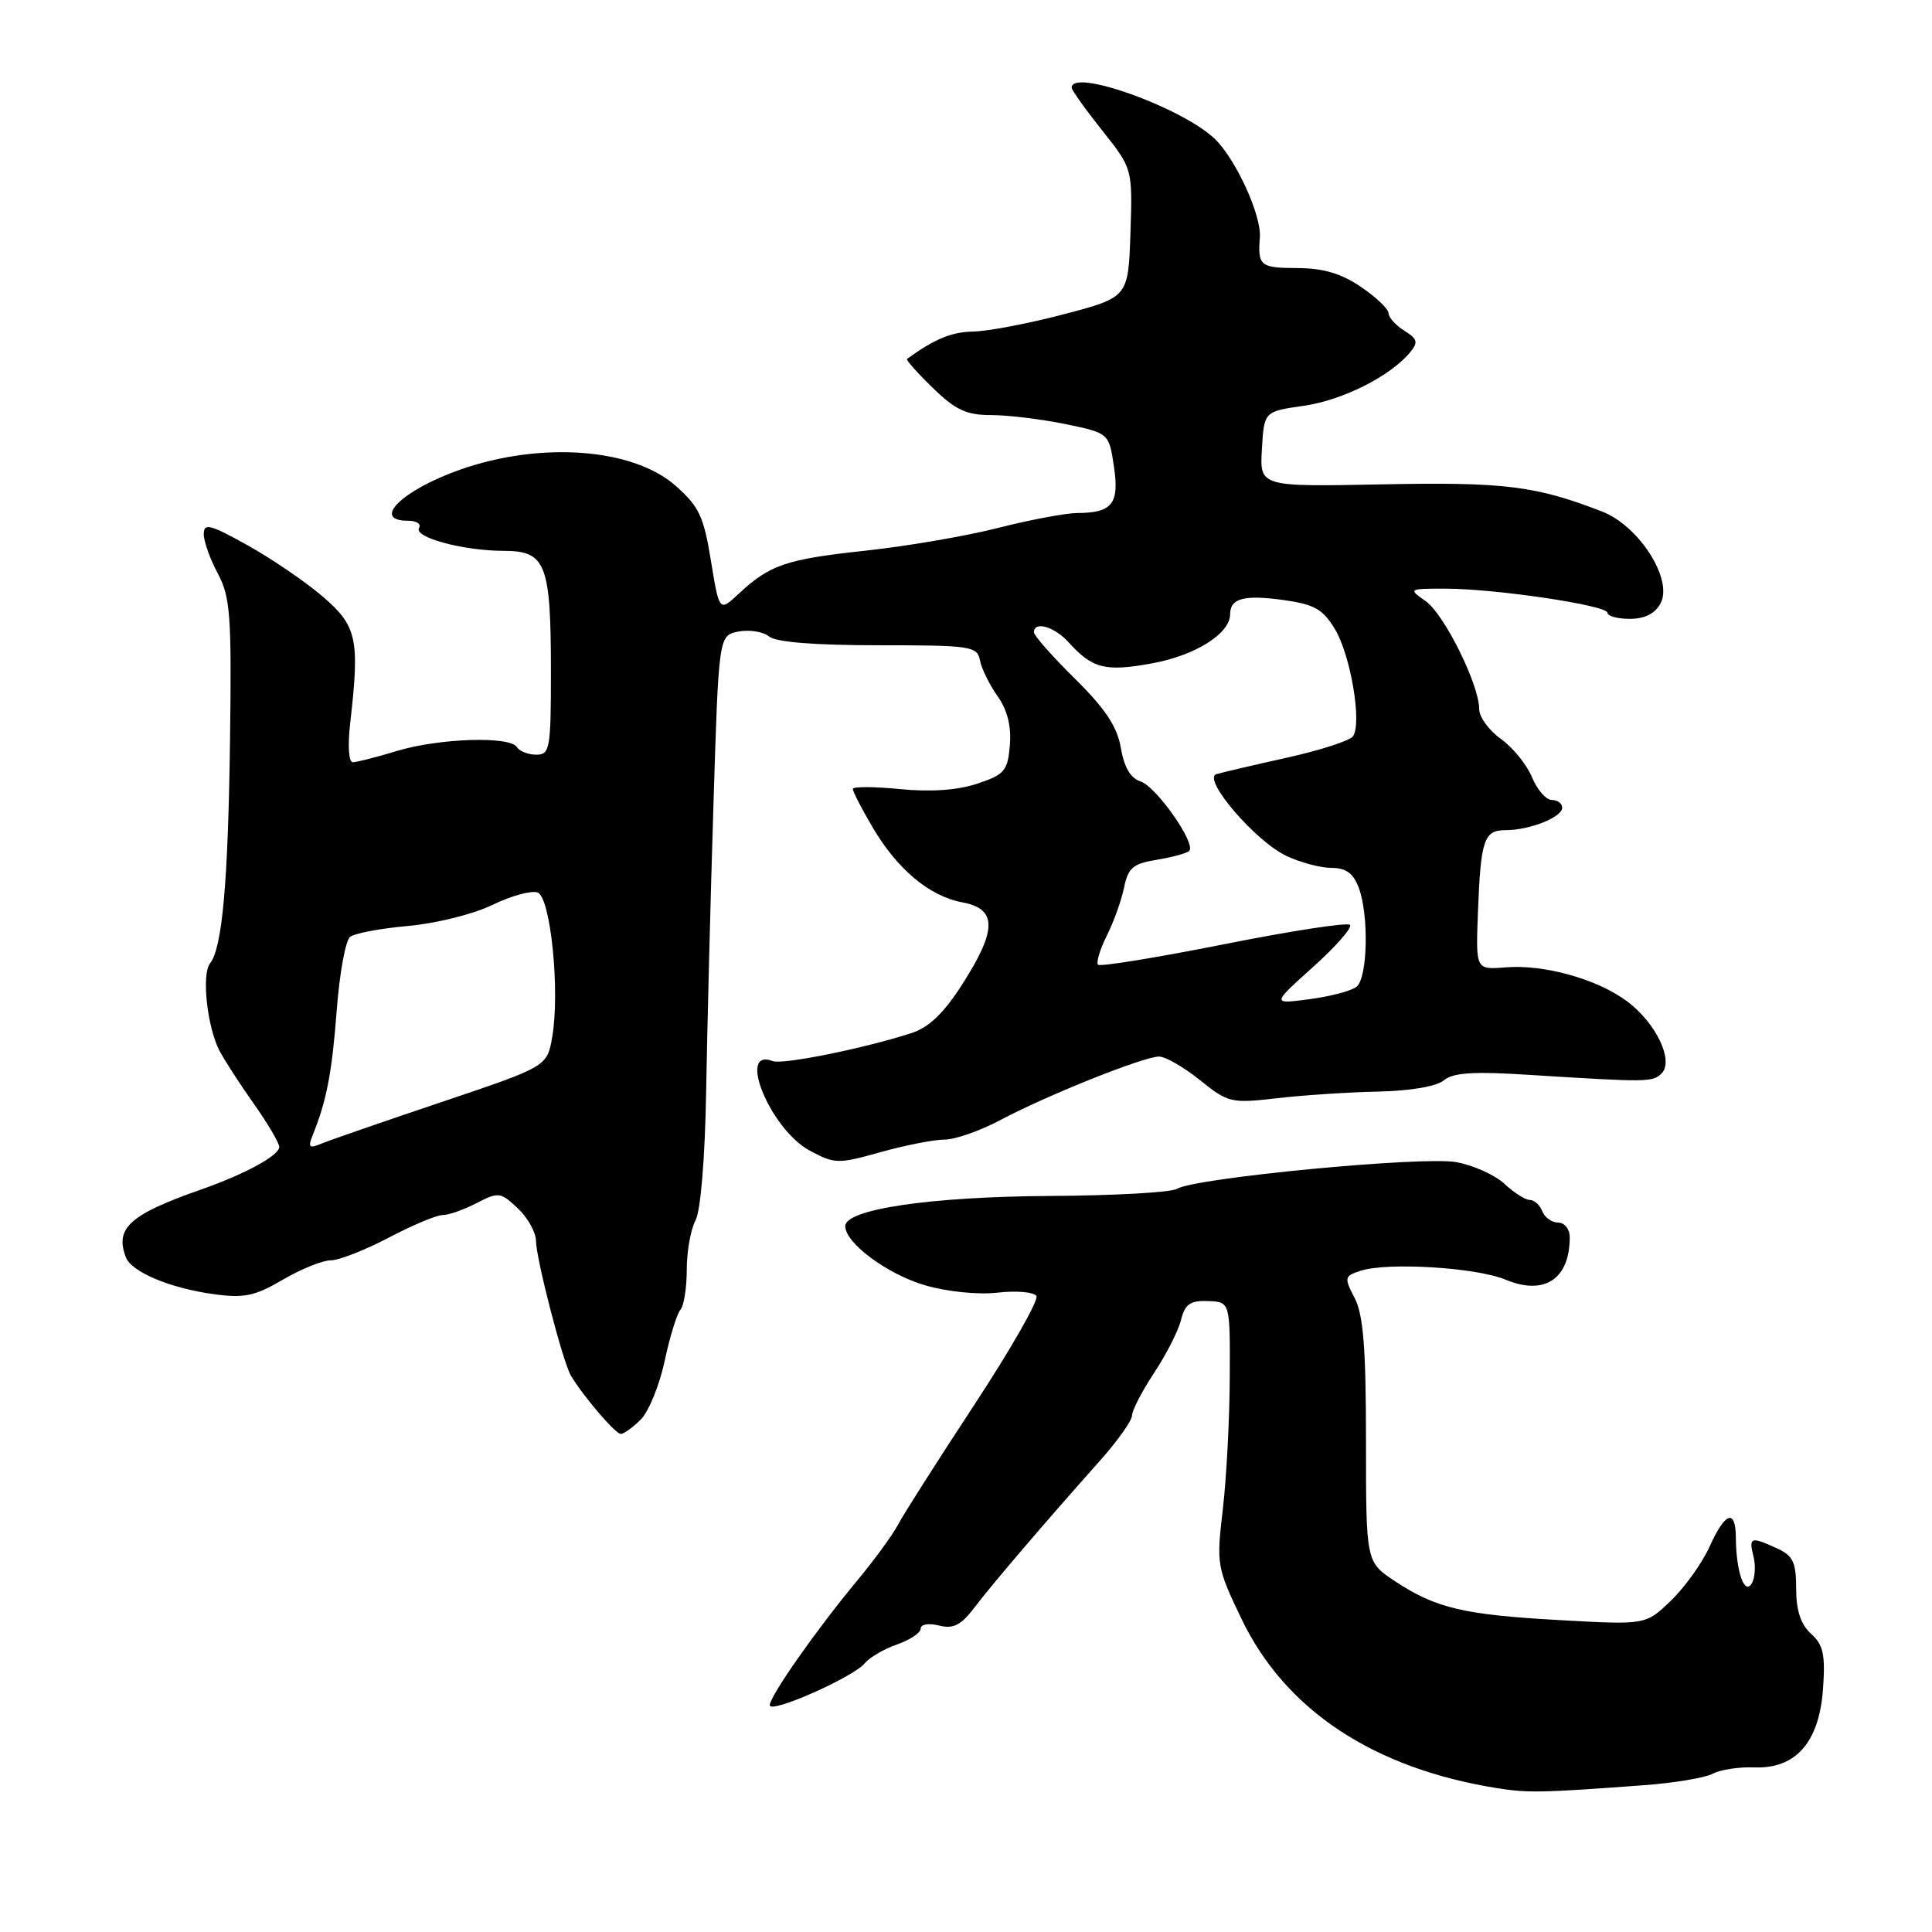 <?xml version="1.0" encoding="UTF-8" standalone="no"?>
<!DOCTYPE svg PUBLIC "-//W3C//DTD SVG 1.1//EN" "http://www.w3.org/Graphics/SVG/1.1/DTD/svg11.dtd" >
<svg xmlns="http://www.w3.org/2000/svg" xmlns:xlink="http://www.w3.org/1999/xlink" version="1.1" viewBox="0 0 256 256">
 <g >
 <path fill="currentColor"
d=" M 217.80 236.55 C 221.82 236.26 225.93 235.57 226.94 235.03 C 227.95 234.49 230.43 234.11 232.45 234.19 C 237.96 234.40 241.06 230.86 241.56 223.77 C 241.88 219.25 241.60 217.94 239.97 216.48 C 238.61 215.24 238.00 213.40 238.00 210.51 C 238.00 206.99 237.59 206.13 235.45 205.16 C 231.97 203.57 231.70 203.67 232.35 206.26 C 232.66 207.50 232.55 209.11 232.10 209.84 C 231.13 211.40 230.04 208.19 230.01 203.75 C 229.99 199.87 228.60 200.34 226.54 204.91 C 225.57 207.07 223.27 210.29 221.43 212.07 C 218.08 215.31 218.08 215.31 206.79 214.68 C 193.96 213.97 190.25 213.10 184.83 209.51 C 181.00 206.97 181.00 206.97 181.00 190.94 C 181.00 178.68 180.65 174.22 179.51 172.02 C 178.09 169.28 178.13 169.09 180.26 168.39 C 183.83 167.22 195.61 167.94 199.49 169.56 C 204.65 171.71 208.00 169.49 208.00 163.92 C 208.00 162.86 207.31 162.00 206.47 162.00 C 205.63 162.00 204.68 161.32 204.36 160.50 C 204.05 159.68 203.30 159.00 202.71 159.00 C 202.11 159.00 200.61 158.04 199.37 156.88 C 198.12 155.71 195.25 154.41 192.97 153.99 C 188.51 153.18 158.32 156.07 155.94 157.53 C 155.19 158.00 147.58 158.43 139.03 158.47 C 123.26 158.57 112.00 160.23 112.00 162.47 C 112.00 164.72 117.57 168.84 122.58 170.31 C 125.52 171.16 129.58 171.58 132.20 171.28 C 134.70 171.00 137.01 171.20 137.33 171.73 C 137.66 172.26 133.97 178.72 129.13 186.10 C 124.29 193.47 119.73 200.62 119.01 202.00 C 118.28 203.38 115.82 206.75 113.53 209.50 C 108.15 215.98 102.00 224.75 102.00 225.95 C 102.00 227.14 113.12 222.22 114.61 220.37 C 115.23 219.61 117.14 218.50 118.86 217.90 C 120.59 217.30 122.00 216.35 122.00 215.79 C 122.00 215.22 123.06 215.05 124.42 215.39 C 126.34 215.87 127.34 215.36 129.17 212.94 C 131.58 209.78 138.34 201.87 145.75 193.55 C 148.09 190.92 150.00 188.23 150.00 187.56 C 150.00 186.89 151.32 184.35 152.92 181.92 C 154.53 179.49 156.14 176.33 156.49 174.90 C 157.02 172.80 157.71 172.31 160.07 172.40 C 163.00 172.50 163.00 172.50 162.95 182.50 C 162.93 188.00 162.51 195.88 162.03 200.00 C 161.17 207.29 161.23 207.69 164.50 214.50 C 170.31 226.61 182.03 234.36 198.50 236.96 C 202.52 237.59 204.36 237.55 217.80 236.55 Z  M 84.91 188.09 C 85.96 187.04 87.38 183.56 88.07 180.34 C 88.75 177.13 89.70 174.07 90.16 173.55 C 90.62 173.03 91.00 170.64 91.00 168.23 C 91.00 165.83 91.52 162.90 92.16 161.71 C 92.84 160.42 93.42 153.47 93.57 144.52 C 93.71 136.26 94.14 119.31 94.53 106.84 C 95.23 84.19 95.23 84.19 97.86 83.68 C 99.31 83.41 101.13 83.70 101.91 84.34 C 102.82 85.09 107.94 85.50 116.39 85.50 C 128.66 85.50 129.48 85.62 129.85 87.50 C 130.06 88.60 131.11 90.73 132.18 92.24 C 133.48 94.07 134.02 96.22 133.81 98.74 C 133.53 102.14 133.12 102.63 129.50 103.84 C 126.88 104.71 123.35 104.96 119.25 104.56 C 115.81 104.22 113.00 104.21 113.00 104.54 C 113.00 104.87 114.16 107.13 115.58 109.55 C 118.89 115.19 123.13 118.75 127.53 119.57 C 132.13 120.43 132.13 123.20 127.52 130.40 C 125.07 134.24 123.09 136.14 120.77 136.89 C 114.47 138.93 103.71 141.10 102.39 140.60 C 97.58 138.75 102.08 149.65 107.29 152.46 C 110.61 154.24 111.04 154.25 116.70 152.66 C 119.96 151.75 123.77 151.00 125.17 151.00 C 126.56 151.00 129.91 149.83 132.60 148.39 C 138.75 145.12 151.55 140.00 153.58 140.00 C 154.43 140.00 156.87 141.41 159.00 143.12 C 162.74 146.13 163.14 146.22 169.20 145.52 C 172.66 145.12 178.69 144.72 182.60 144.64 C 186.87 144.55 190.34 143.96 191.32 143.15 C 192.55 142.12 195.26 141.95 202.72 142.43 C 218.30 143.41 218.99 143.41 220.17 142.23 C 221.83 140.57 219.45 135.58 215.64 132.71 C 211.70 129.75 204.62 127.76 199.49 128.18 C 195.55 128.50 195.55 128.50 195.83 121.00 C 196.20 111.26 196.62 110.00 199.50 110.00 C 202.69 110.00 207.00 108.29 207.00 107.02 C 207.00 106.46 206.38 106.00 205.62 106.00 C 204.86 106.00 203.68 104.64 202.99 102.97 C 202.30 101.31 200.45 99.03 198.87 97.91 C 197.29 96.78 196.00 95.01 196.00 93.96 C 196.00 90.72 191.36 81.36 188.89 79.64 C 186.59 78.03 186.63 78.00 191.48 78.00 C 198.14 78.00 213.00 80.21 213.00 81.20 C 213.00 81.64 214.33 82.00 215.96 82.00 C 217.93 82.00 219.30 81.31 220.03 79.95 C 221.72 76.79 217.19 69.68 212.28 67.78 C 203.48 64.37 199.36 63.86 183.16 64.18 C 166.91 64.50 166.91 64.50 167.21 59.51 C 167.50 54.52 167.50 54.52 172.76 53.77 C 177.90 53.03 184.21 49.86 186.84 46.69 C 187.95 45.36 187.83 44.91 186.08 43.82 C 184.93 43.10 184.00 42.06 183.99 41.51 C 183.99 40.95 182.35 39.38 180.34 38.02 C 177.71 36.23 175.35 35.53 171.85 35.52 C 166.98 35.50 166.65 35.23 166.94 31.44 C 167.16 28.48 163.65 20.87 160.86 18.30 C 156.35 14.14 142.00 9.04 142.00 11.61 C 142.00 11.94 143.82 14.49 146.04 17.28 C 150.07 22.35 150.07 22.35 149.79 30.87 C 149.50 39.39 149.50 39.39 141.00 41.63 C 136.32 42.86 130.91 43.90 128.97 43.93 C 126.07 43.99 123.85 44.90 120.19 47.56 C 120.02 47.69 121.55 49.41 123.59 51.39 C 126.61 54.33 128.06 55.00 131.34 55.00 C 133.56 55.00 137.98 55.54 141.16 56.19 C 146.94 57.39 146.94 57.39 147.60 61.80 C 148.34 66.75 147.39 67.96 142.72 67.98 C 141.20 67.99 136.47 68.88 132.22 69.96 C 127.98 71.04 120.07 72.39 114.66 72.97 C 104.18 74.10 102.01 74.83 97.90 78.66 C 95.31 81.08 95.31 81.08 94.20 74.29 C 93.24 68.39 92.62 67.09 89.47 64.32 C 83.81 59.38 71.67 58.48 61.00 62.22 C 53.30 64.92 49.13 69.00 54.06 69.00 C 55.19 69.00 55.85 69.43 55.53 69.95 C 54.76 71.19 61.38 72.99 66.77 72.99 C 72.34 73.00 73.00 74.70 73.00 89.07 C 73.00 99.22 72.86 100.00 71.06 100.00 C 69.99 100.00 68.84 99.55 68.50 99.00 C 67.58 97.51 58.19 97.81 52.59 99.51 C 49.89 100.33 47.26 101.00 46.74 101.00 C 46.20 101.00 46.06 98.78 46.41 95.75 C 47.68 84.67 47.30 82.95 42.78 79.06 C 40.50 77.10 36.01 74.04 32.82 72.26 C 27.83 69.48 27.00 69.27 27.00 70.77 C 27.00 71.74 27.84 74.10 28.87 76.01 C 30.52 79.11 30.70 81.56 30.48 98.00 C 30.23 116.95 29.45 125.61 27.83 127.66 C 26.69 129.09 27.45 136.07 29.07 139.20 C 29.73 140.47 31.78 143.64 33.63 146.25 C 35.48 148.87 37.00 151.44 37.00 151.98 C 37.00 153.11 32.50 155.56 26.64 157.62 C 17.19 160.93 15.19 162.73 16.68 166.60 C 17.42 168.54 22.56 170.70 28.30 171.48 C 32.35 172.04 33.77 171.74 37.47 169.57 C 39.88 168.16 42.74 167.00 43.83 167.00 C 44.91 167.00 48.36 165.65 51.50 164.00 C 54.64 162.35 57.85 161.00 58.65 161.00 C 59.45 161.00 61.47 160.29 63.15 159.42 C 66.05 157.92 66.32 157.95 68.60 160.10 C 69.92 161.33 71.01 163.28 71.02 164.42 C 71.05 166.85 74.59 180.50 75.65 182.28 C 77.27 185.00 81.55 190.00 82.25 190.00 C 82.66 190.00 83.86 189.14 84.91 188.09 Z  M 41.43 150.42 C 43.28 145.85 43.99 142.15 44.62 133.84 C 44.99 128.98 45.78 124.62 46.39 124.14 C 47.00 123.66 50.48 123.01 54.12 122.69 C 57.78 122.36 62.77 121.12 65.26 119.90 C 67.75 118.69 70.44 117.96 71.24 118.26 C 72.97 118.93 74.22 131.35 73.17 137.41 C 72.49 141.32 72.49 141.32 58.50 146.03 C 50.80 148.62 43.63 151.10 42.58 151.54 C 40.96 152.22 40.78 152.04 41.43 150.42 Z  M 174.00 128.12 C 177.03 125.40 179.22 122.89 178.88 122.55 C 178.53 122.20 171.00 123.36 162.13 125.13 C 153.26 126.89 145.78 128.11 145.50 127.83 C 145.22 127.55 145.74 125.82 146.66 123.98 C 147.58 122.14 148.61 119.26 148.95 117.58 C 149.48 114.99 150.14 114.43 153.30 113.92 C 155.35 113.58 157.27 113.06 157.58 112.75 C 158.53 111.80 153.20 104.20 151.12 103.54 C 149.81 103.12 148.95 101.66 148.52 99.11 C 148.04 96.29 146.48 93.93 142.44 89.94 C 139.45 86.99 137.00 84.22 137.00 83.78 C 137.00 82.25 139.72 83.03 141.58 85.09 C 144.76 88.61 146.45 89.03 152.65 87.90 C 158.40 86.85 163.00 83.95 163.00 81.38 C 163.00 79.28 164.84 78.79 170.02 79.50 C 174.13 80.07 175.27 80.70 176.87 83.34 C 178.97 86.79 180.50 95.86 179.27 97.57 C 178.85 98.15 174.90 99.43 170.50 100.40 C 166.10 101.38 161.91 102.36 161.18 102.58 C 159.24 103.18 166.32 111.45 170.45 113.41 C 172.29 114.28 174.98 115.00 176.43 115.00 C 178.32 115.00 179.32 115.71 180.02 117.57 C 181.41 121.21 181.23 129.57 179.75 130.75 C 179.06 131.30 176.25 132.04 173.50 132.40 C 168.50 133.06 168.50 133.06 174.00 128.12 Z "/>
</g>
</svg>